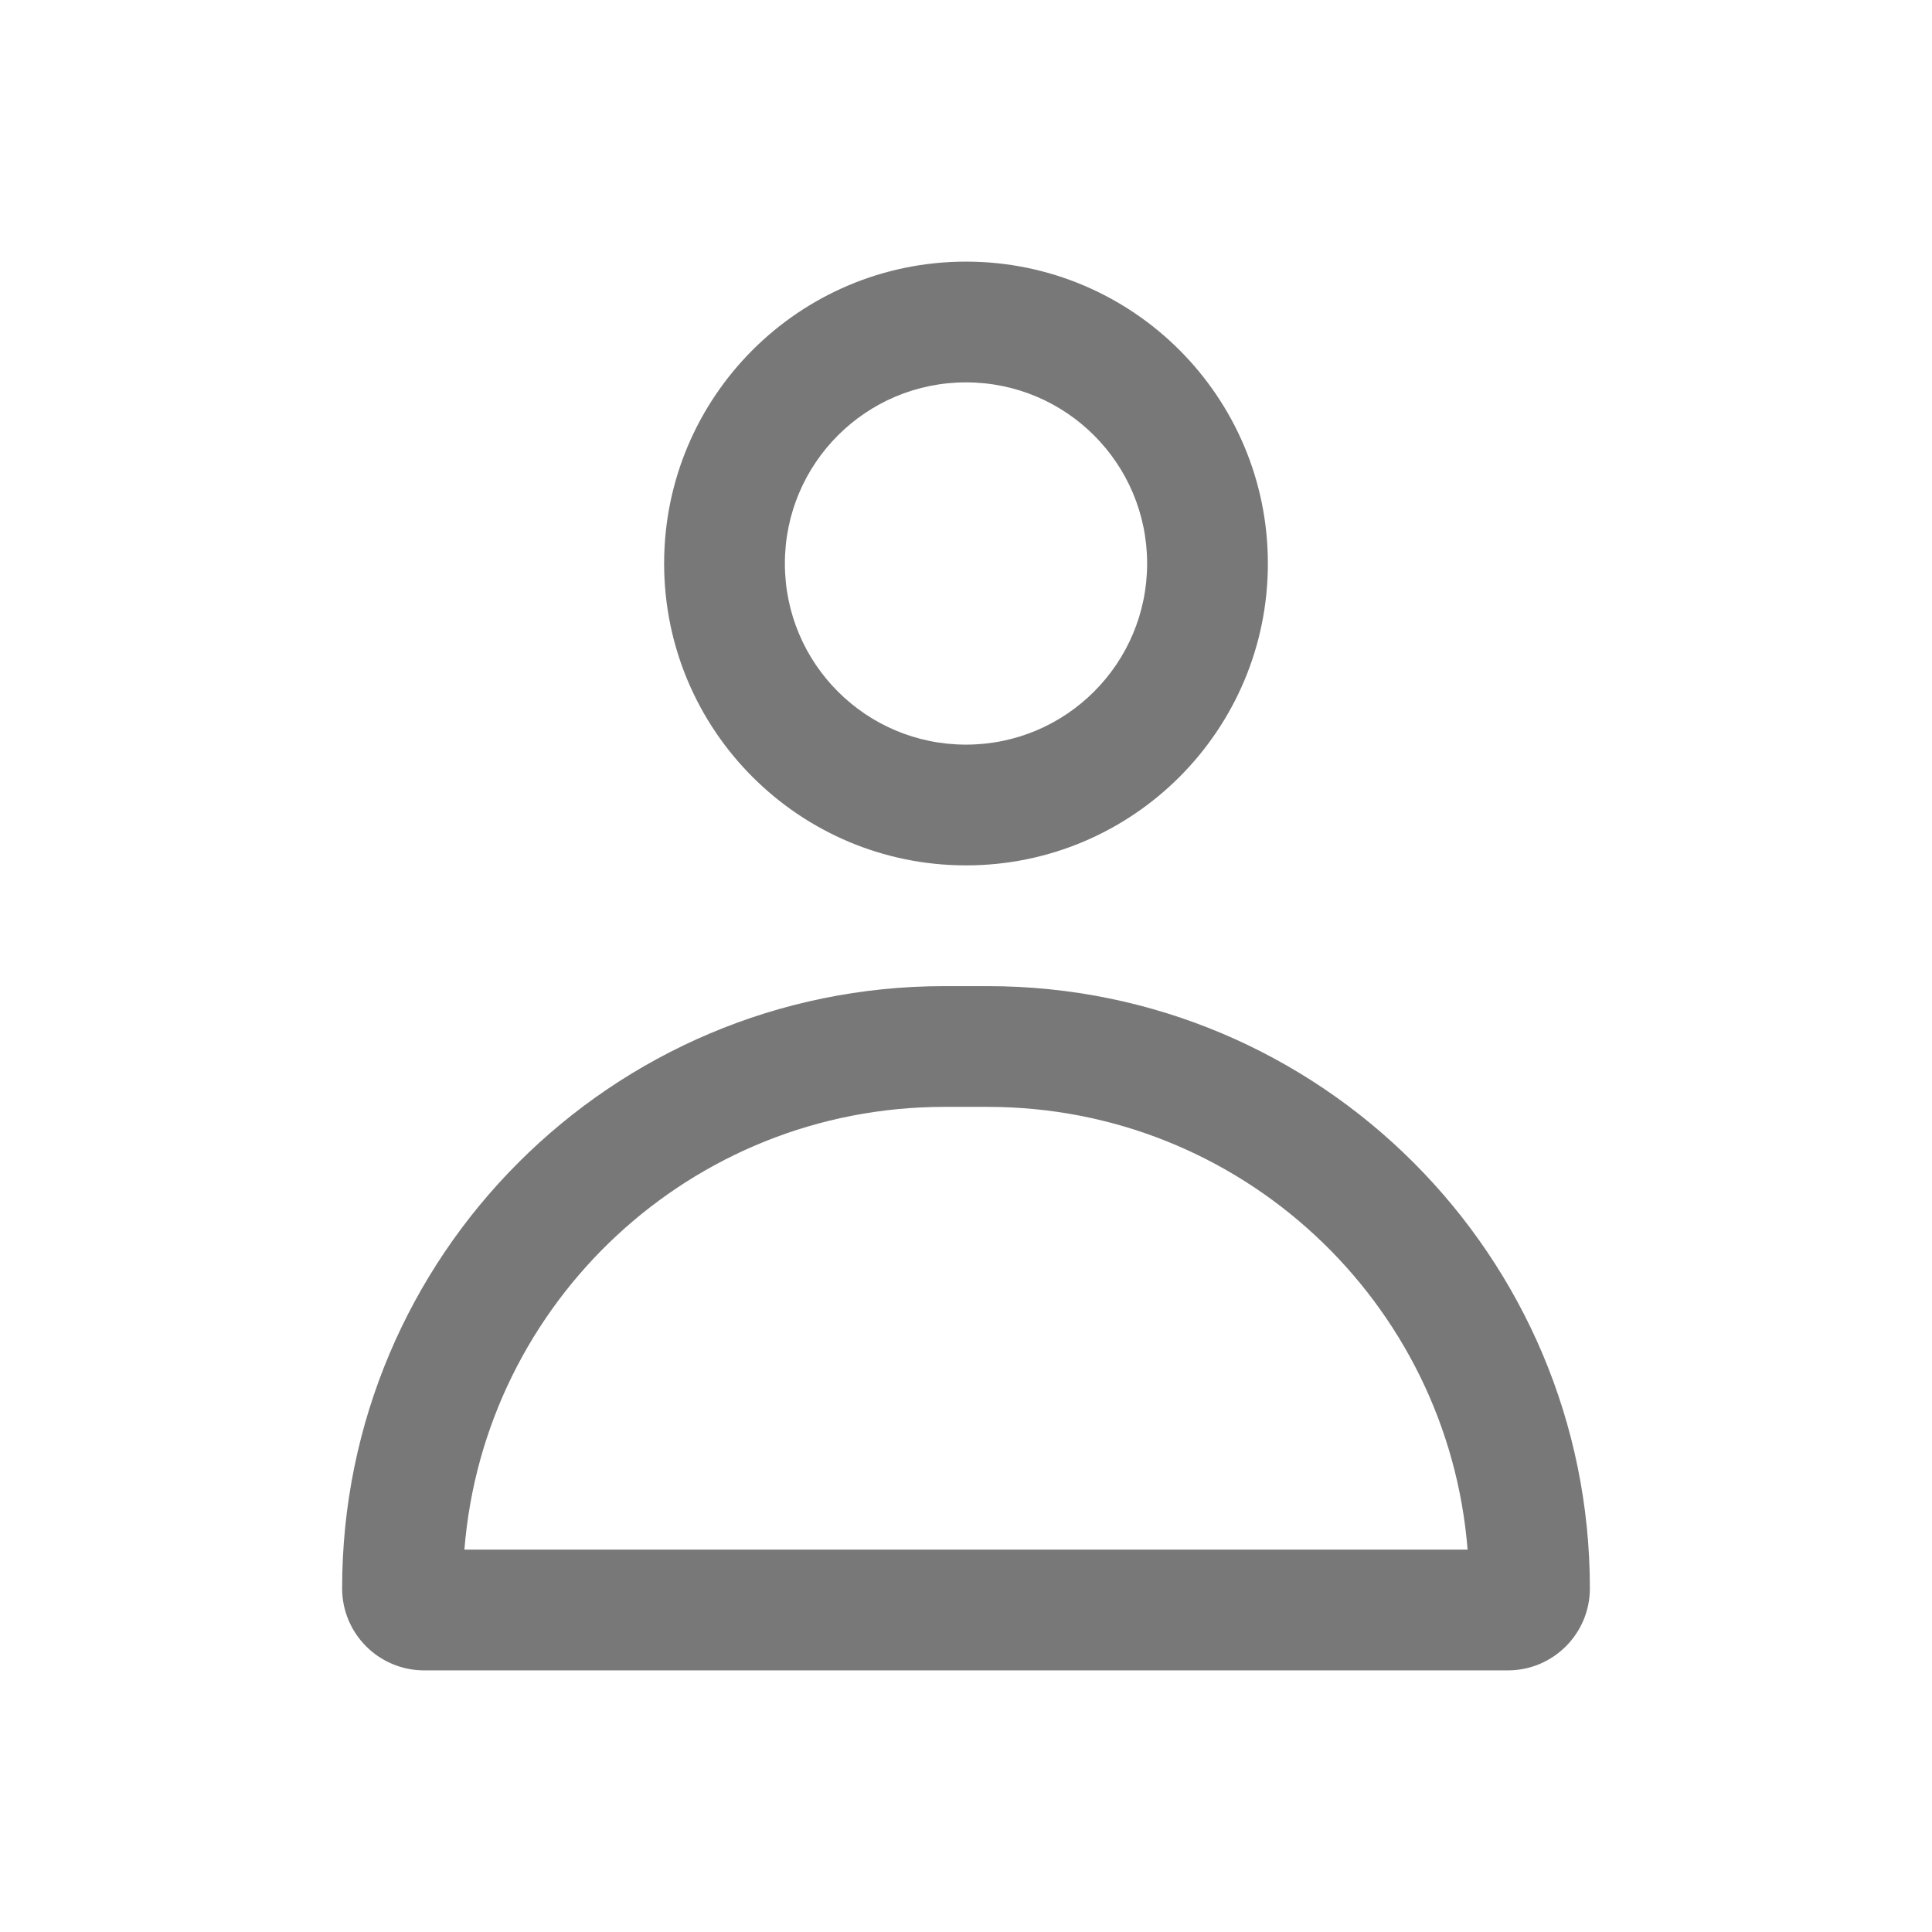<svg width="24" height="24" viewBox="0 0 24 24" fill="none" xmlns="http://www.w3.org/2000/svg">
<path fill-rule="evenodd" clip-rule="evenodd" d="M9.75 7C9.75 5.757 10.757 4.75 12 4.75C13.243 4.75 14.25 5.757 14.25 7C14.25 8.243 13.243 9.25 12 9.25C10.757 9.25 9.75 8.243 9.75 7ZM12 3.25C9.929 3.25 8.25 4.929 8.25 7C8.25 9.071 9.929 10.75 12 10.75C14.071 10.75 15.75 9.071 15.75 7C15.75 4.929 14.071 3.25 12 3.25ZM12.269 13.75C15.411 13.75 17.986 16.172 18.231 19.25H5.769C6.014 16.172 8.59 13.75 11.731 13.75H12.269ZM11.731 12.25C7.599 12.25 4.25 15.599 4.25 19.731C4.25 20.294 4.706 20.75 5.269 20.75H18.731C19.294 20.75 19.75 20.294 19.75 19.731C19.75 15.599 16.401 12.25 12.269 12.25H11.731Z" fill="#787878"/>
</svg>
